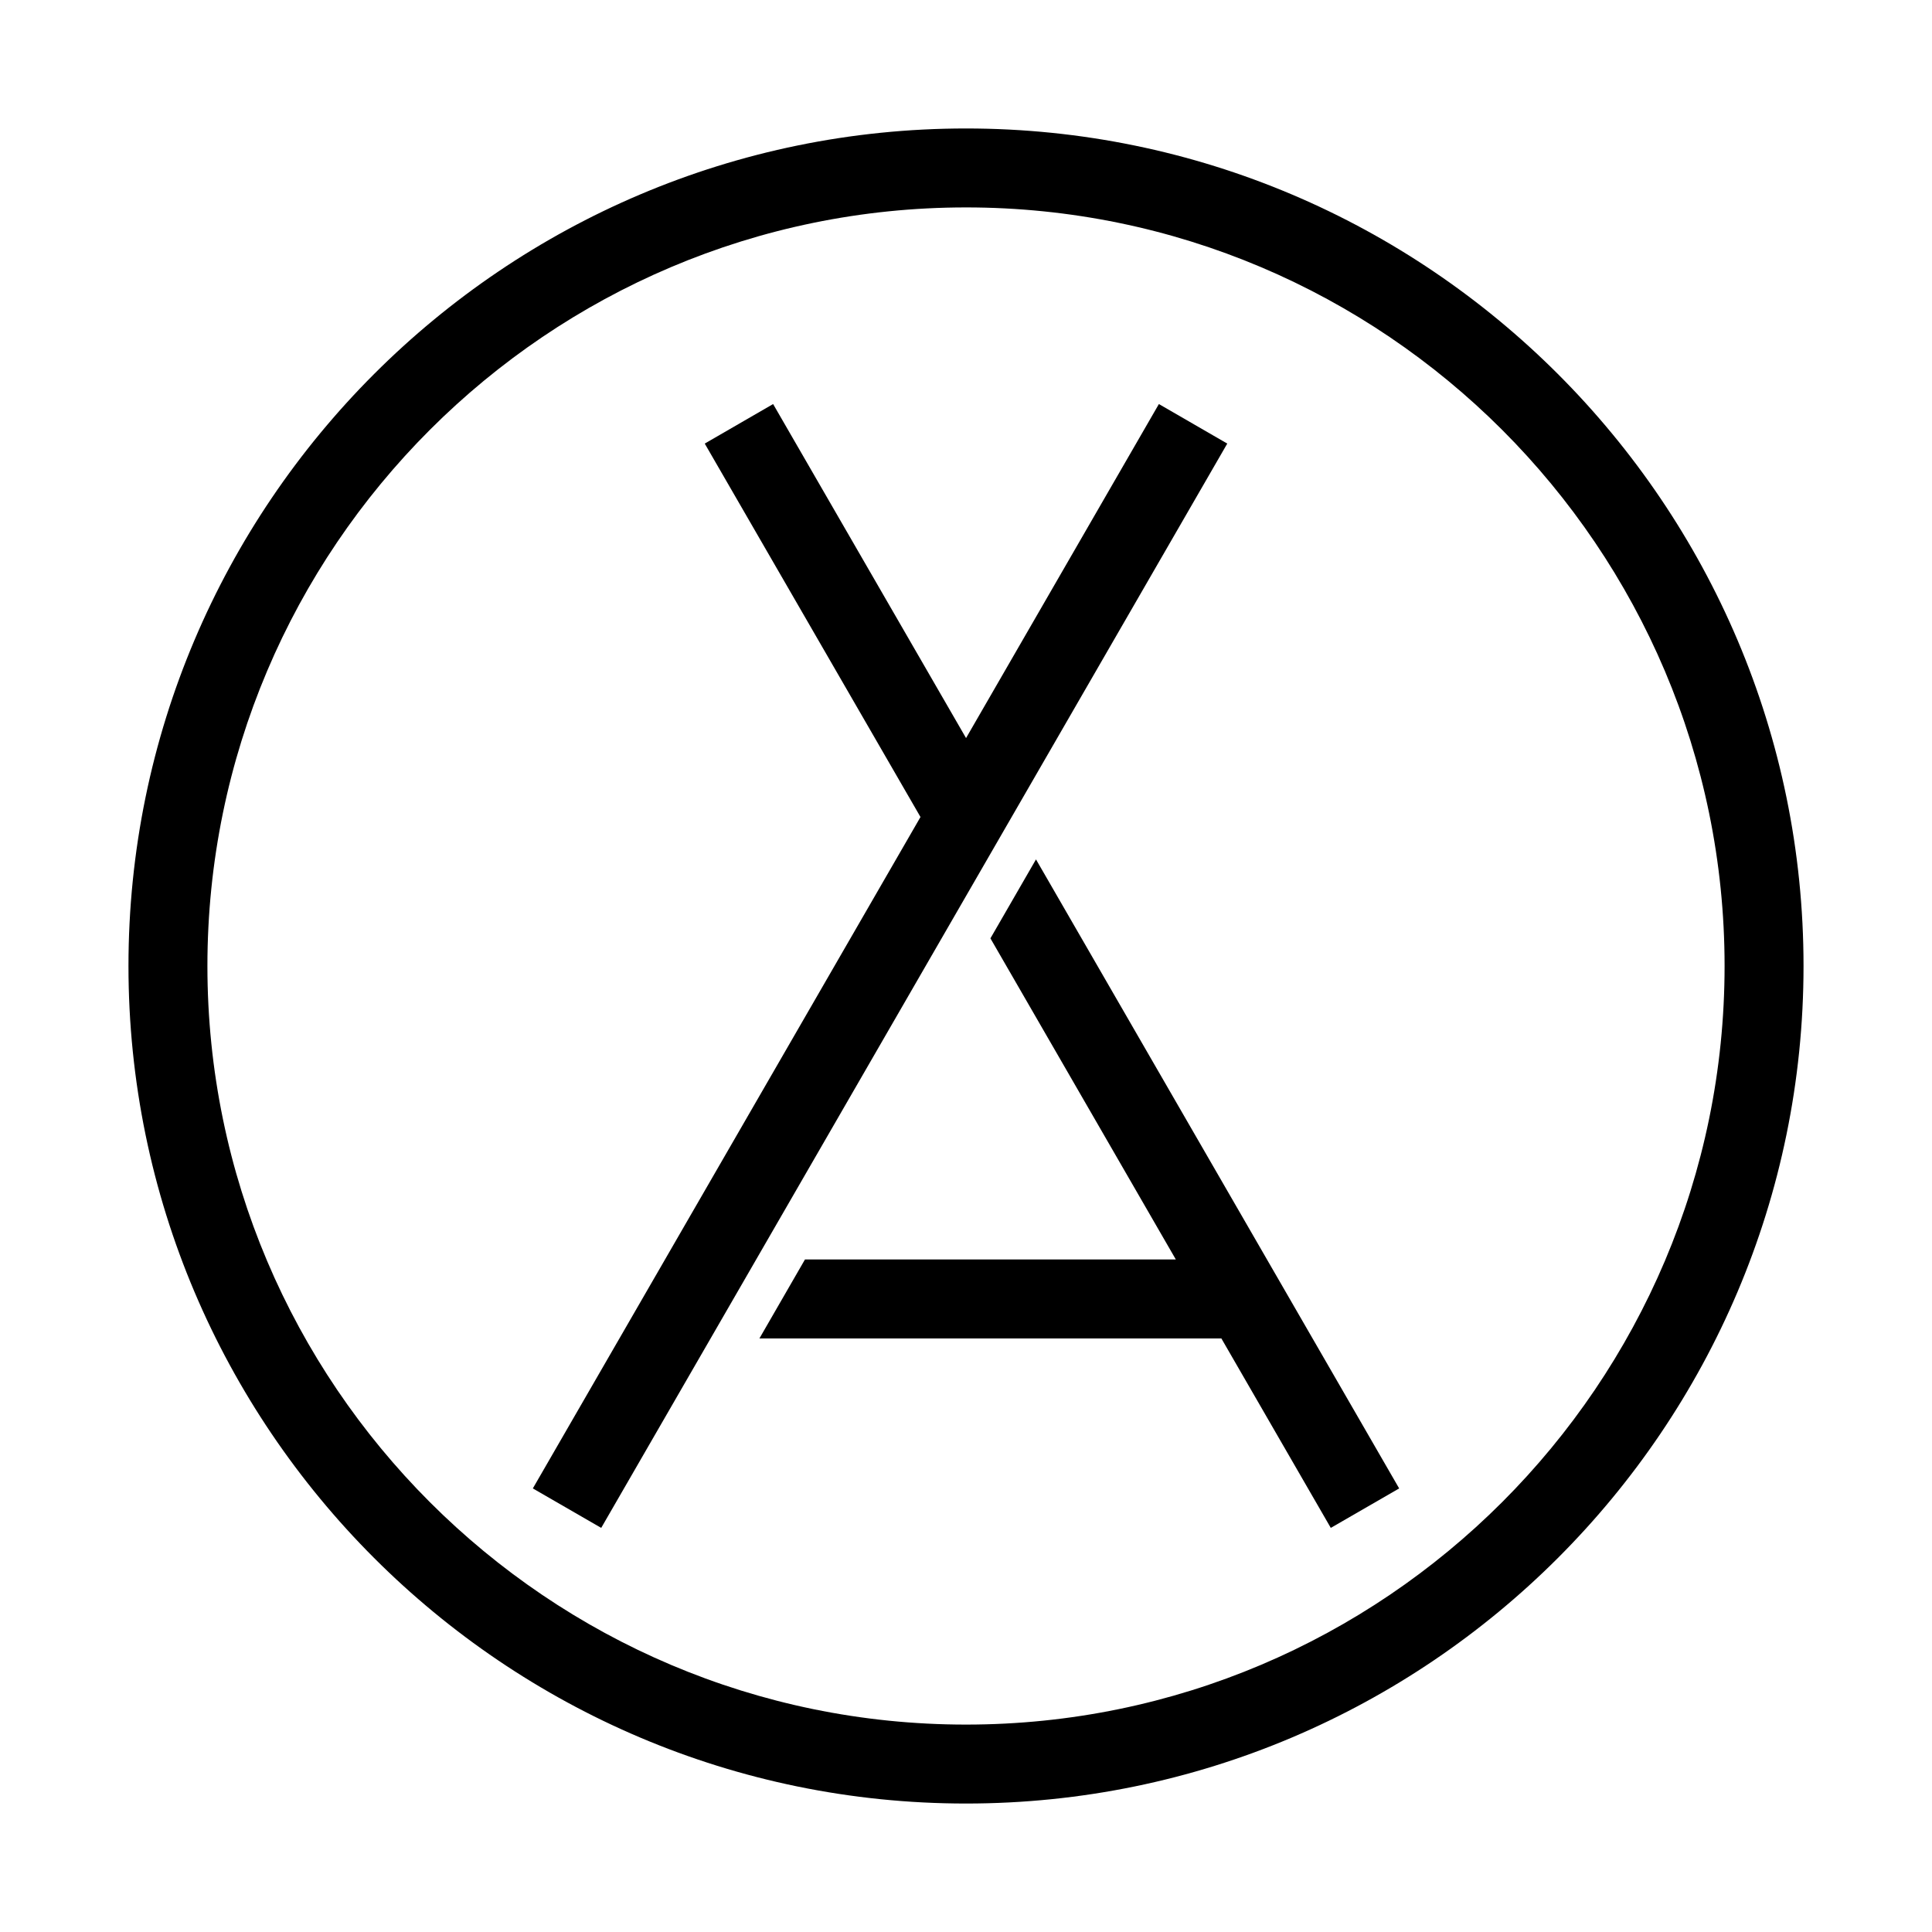 <svg id="Calque_1" data-name="Calque 1" xmlns="http://www.w3.org/2000/svg" viewBox="0 0 371 371" max-height="137px">
  <defs>
  </defs>
  <title>MYA_Logo2</title>
  <polygon class="cls-1" points="222.54 77.59 185.51 141.73 148.46 77.59 135.33 85.18 176.76 156.89 102.32 285.82 115.45 293.4 235.67 85.18 222.54 77.59"
  />
  <polygon points="198.94 165.03 190.19 180.19 225.79 241.85 154.58 241.85 145.83 257.02 234.54 257.02 255.55 293.4 268.68 285.82 198.94 165.03"
  />
  <path class="cls-2" d="M185.5,346.33c-88.68,0-160.83-72.15-160.83-160.83S96.82,24.67,185.5,24.67,346.33,96.82,346.33,185.5,274.18,346.33,185.5,346.33Zm0-306.5c-80.32,0-145.67,65.35-145.67,145.67S105.18,331.17,185.5,331.17,331.17,265.82,331.17,185.5,265.82,39.83,185.5,39.83Z"
  />
</svg>
